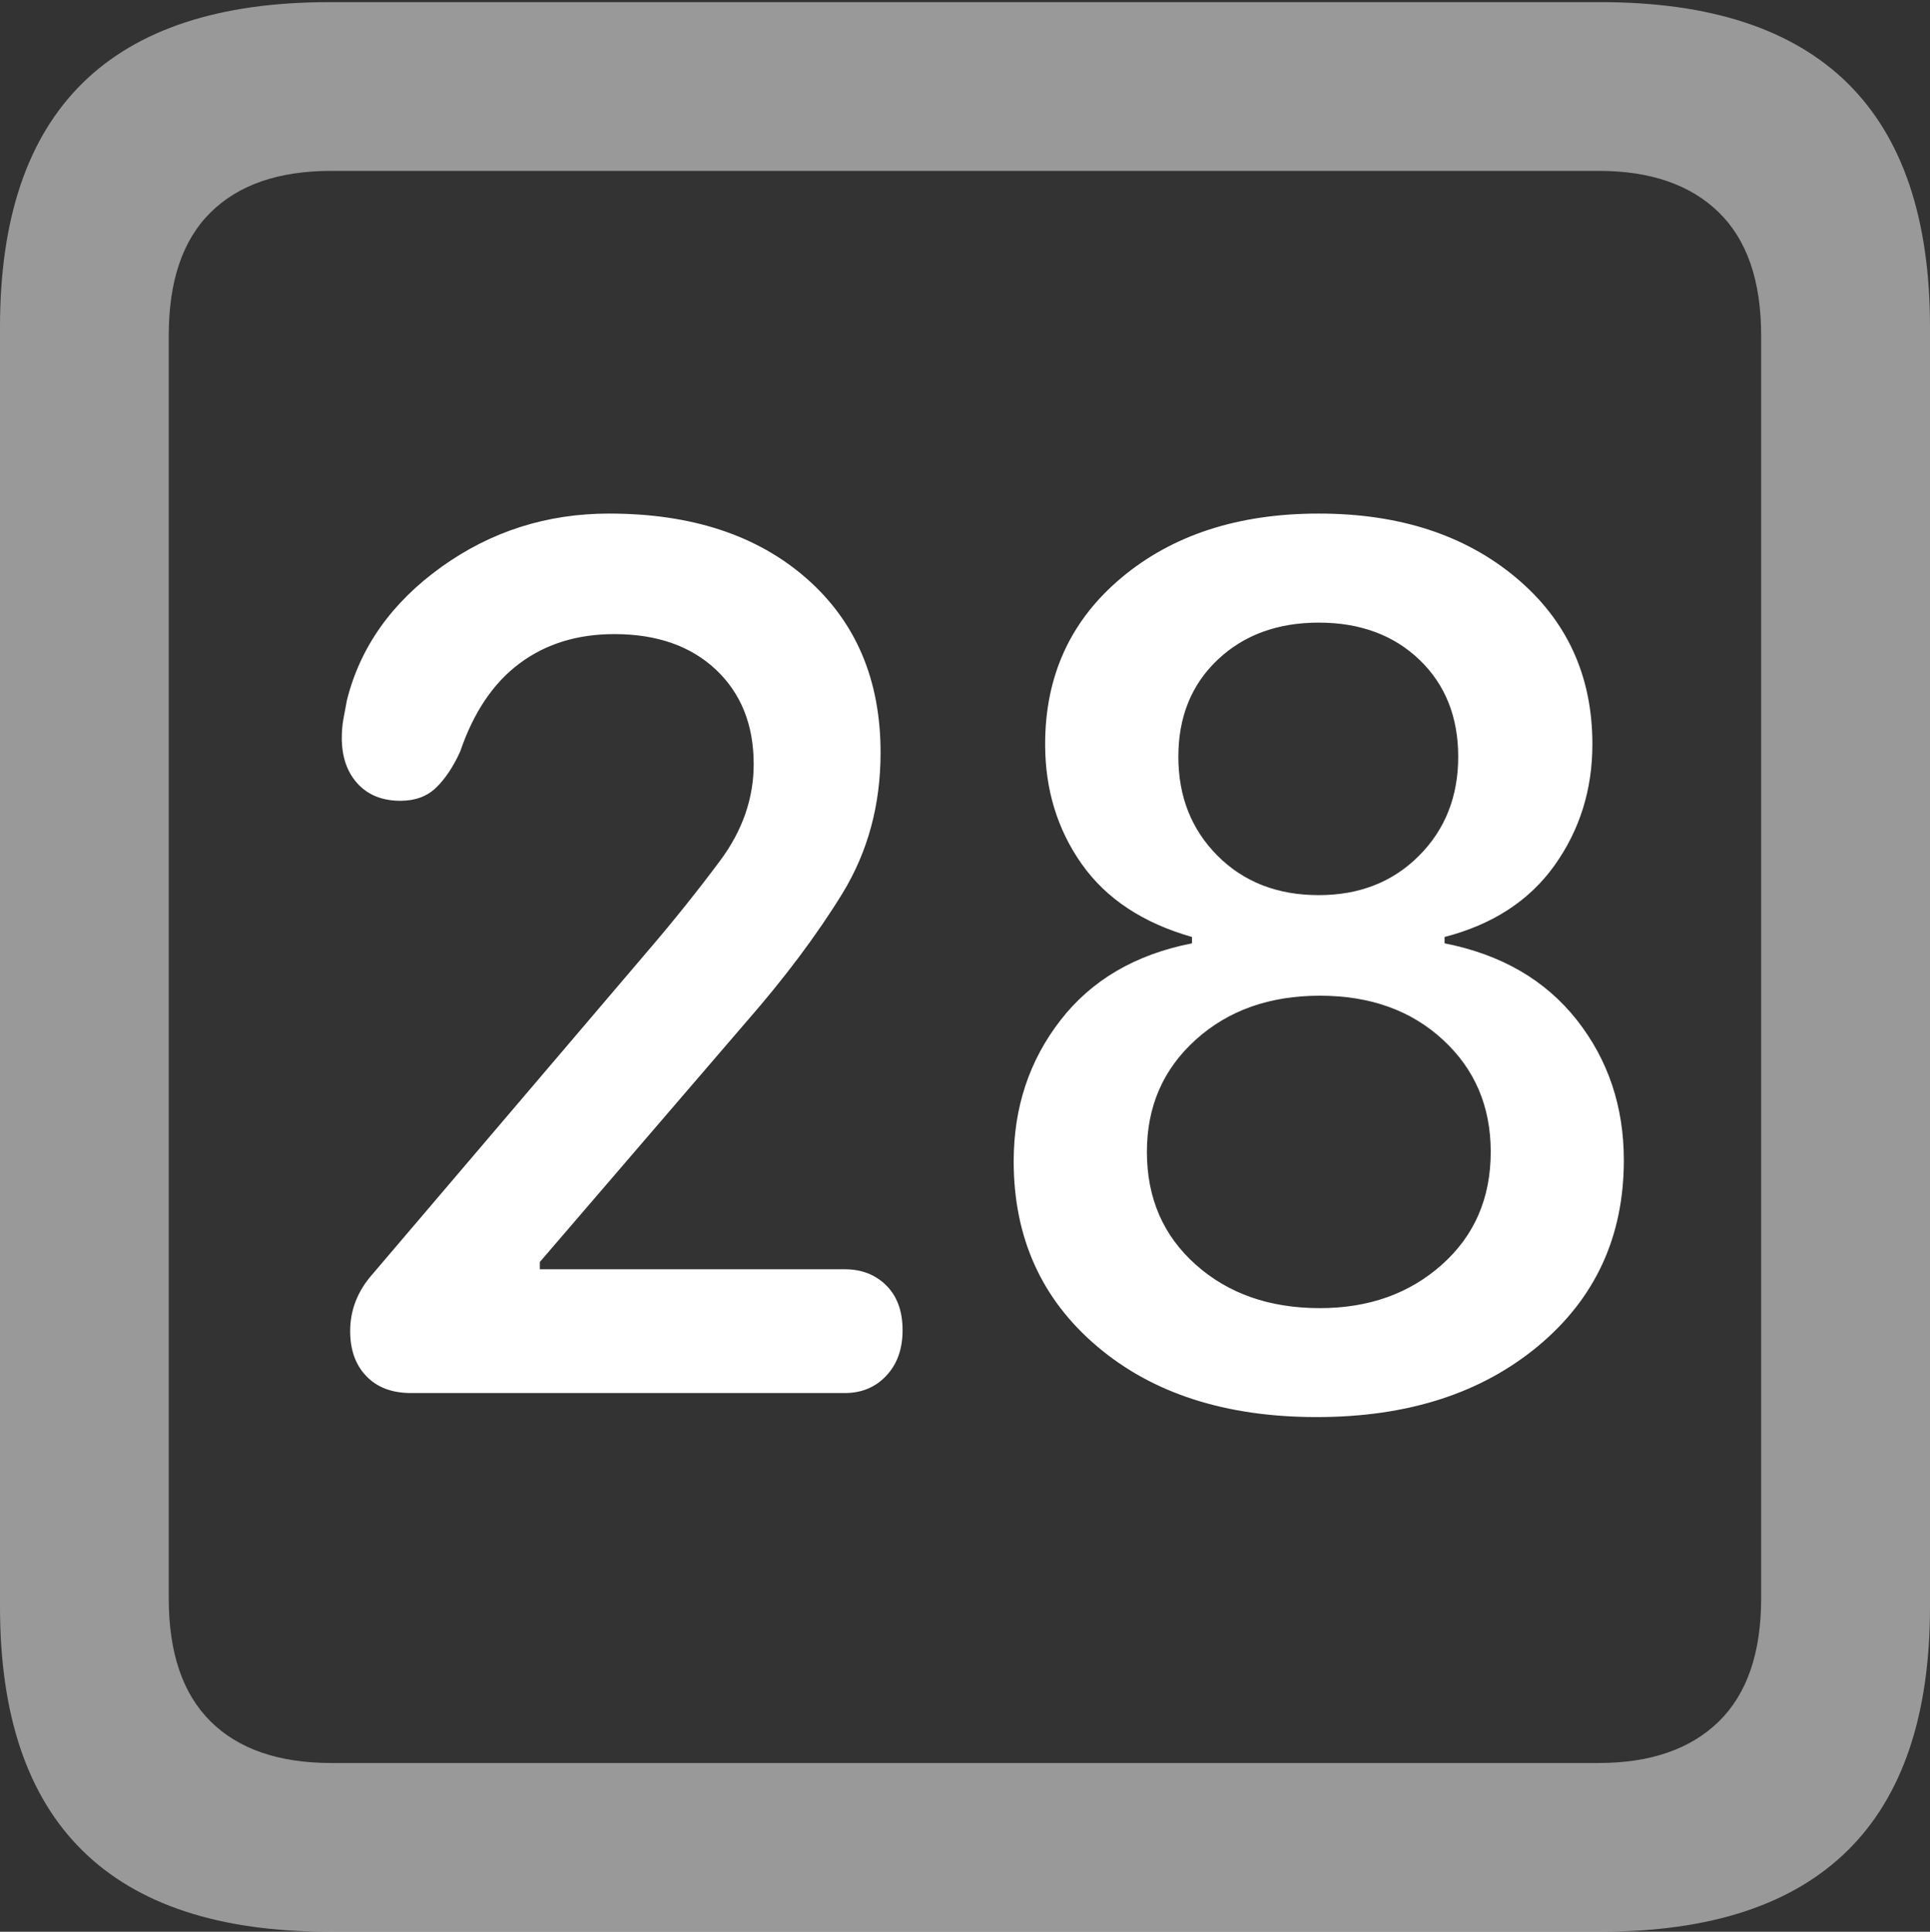 <?xml version="1.0" encoding="UTF-8"?>
<!--Generator: Apple Native CoreSVG 175.5-->
<!DOCTYPE svg
PUBLIC "-//W3C//DTD SVG 1.1//EN"
       "http://www.w3.org/Graphics/SVG/1.1/DTD/svg11.dtd">
<svg version="1.1" xmlns="http://www.w3.org/2000/svg" xmlns:xlink="http://www.w3.org/1999/xlink" width="17.979" height="17.998">
 <rect width="100%" height="100%" fill="#333333" stroke="none"/>
 <g>
  <rect height="17.998" opacity="0" width="17.979" x="0" y="0"/>
  <path d="M3.066 17.998L14.912 17.998Q16.445 17.998 17.212 17.241Q17.979 16.484 17.979 14.971L17.979 3.047Q17.979 1.533 17.212 0.776Q16.445 0.02 14.912 0.02L3.066 0.02Q1.533 0.02 0.767 0.776Q0 1.533 0 3.047L0 14.971Q0 16.484 0.767 17.241Q1.533 17.998 3.066 17.998ZM3.086 16.426Q2.354 16.426 1.963 16.04Q1.572 15.654 1.572 14.893L1.572 3.125Q1.572 2.363 1.963 1.978Q2.354 1.592 3.086 1.592L14.893 1.592Q15.615 1.592 16.011 1.978Q16.406 2.363 16.406 3.125L16.406 14.893Q16.406 15.654 16.011 16.04Q15.615 16.426 14.893 16.426Z" fill="rgba(255,255,255,0.5)"/>
  <path d="M3.828 12.979L7.871 12.979Q8.105 12.979 8.257 12.817Q8.408 12.656 8.408 12.393Q8.408 12.129 8.257 11.977Q8.105 11.826 7.871 11.826L5.029 11.826L5.029 11.758L6.943 9.531Q7.49 8.906 7.847 8.325Q8.203 7.744 8.203 7.012Q8.203 5.996 7.515 5.391Q6.826 4.785 5.674 4.785Q4.805 4.785 4.111 5.283Q3.418 5.781 3.232 6.523Q3.213 6.621 3.198 6.704Q3.184 6.787 3.184 6.875Q3.184 7.139 3.33 7.3Q3.477 7.461 3.73 7.461Q3.936 7.461 4.062 7.339Q4.189 7.217 4.287 7.002Q4.473 6.455 4.839 6.182Q5.205 5.908 5.723 5.908Q6.318 5.908 6.67 6.24Q7.021 6.572 7.021 7.119Q7.021 7.598 6.709 8.018Q6.396 8.438 6.045 8.848L3.467 11.875Q3.262 12.109 3.262 12.402Q3.262 12.666 3.413 12.822Q3.564 12.979 3.828 12.979ZM12.266 13.203Q13.535 13.203 14.331 12.539Q15.127 11.875 15.127 10.81Q15.127 10.059 14.688 9.502Q14.248 8.945 13.457 8.789L13.457 8.73Q14.131 8.555 14.482 8.062Q14.834 7.568 14.834 6.934Q14.834 5.977 14.121 5.381Q13.408 4.785 12.285 4.785Q11.162 4.785 10.449 5.381Q9.736 5.977 9.736 6.934Q9.736 7.568 10.078 8.052Q10.42 8.535 11.104 8.73L11.104 8.789Q10.312 8.945 9.878 9.507Q9.443 10.068 9.443 10.82Q9.443 11.885 10.22 12.544Q10.996 13.203 12.266 13.203ZM12.295 12.188Q11.592 12.188 11.138 11.782Q10.684 11.377 10.684 10.732Q10.684 10.098 11.138 9.688Q11.592 9.277 12.295 9.277Q12.998 9.277 13.442 9.688Q13.887 10.098 13.887 10.732Q13.887 11.377 13.433 11.782Q12.979 12.188 12.295 12.188ZM12.285 8.34Q11.709 8.34 11.343 7.974Q10.977 7.607 10.977 7.051Q10.977 6.494 11.343 6.147Q11.709 5.801 12.285 5.801Q12.861 5.801 13.223 6.147Q13.584 6.494 13.584 7.051Q13.584 7.607 13.218 7.974Q12.852 8.34 12.285 8.34Z" fill="#ffffff"/>
 </g>
</svg>
